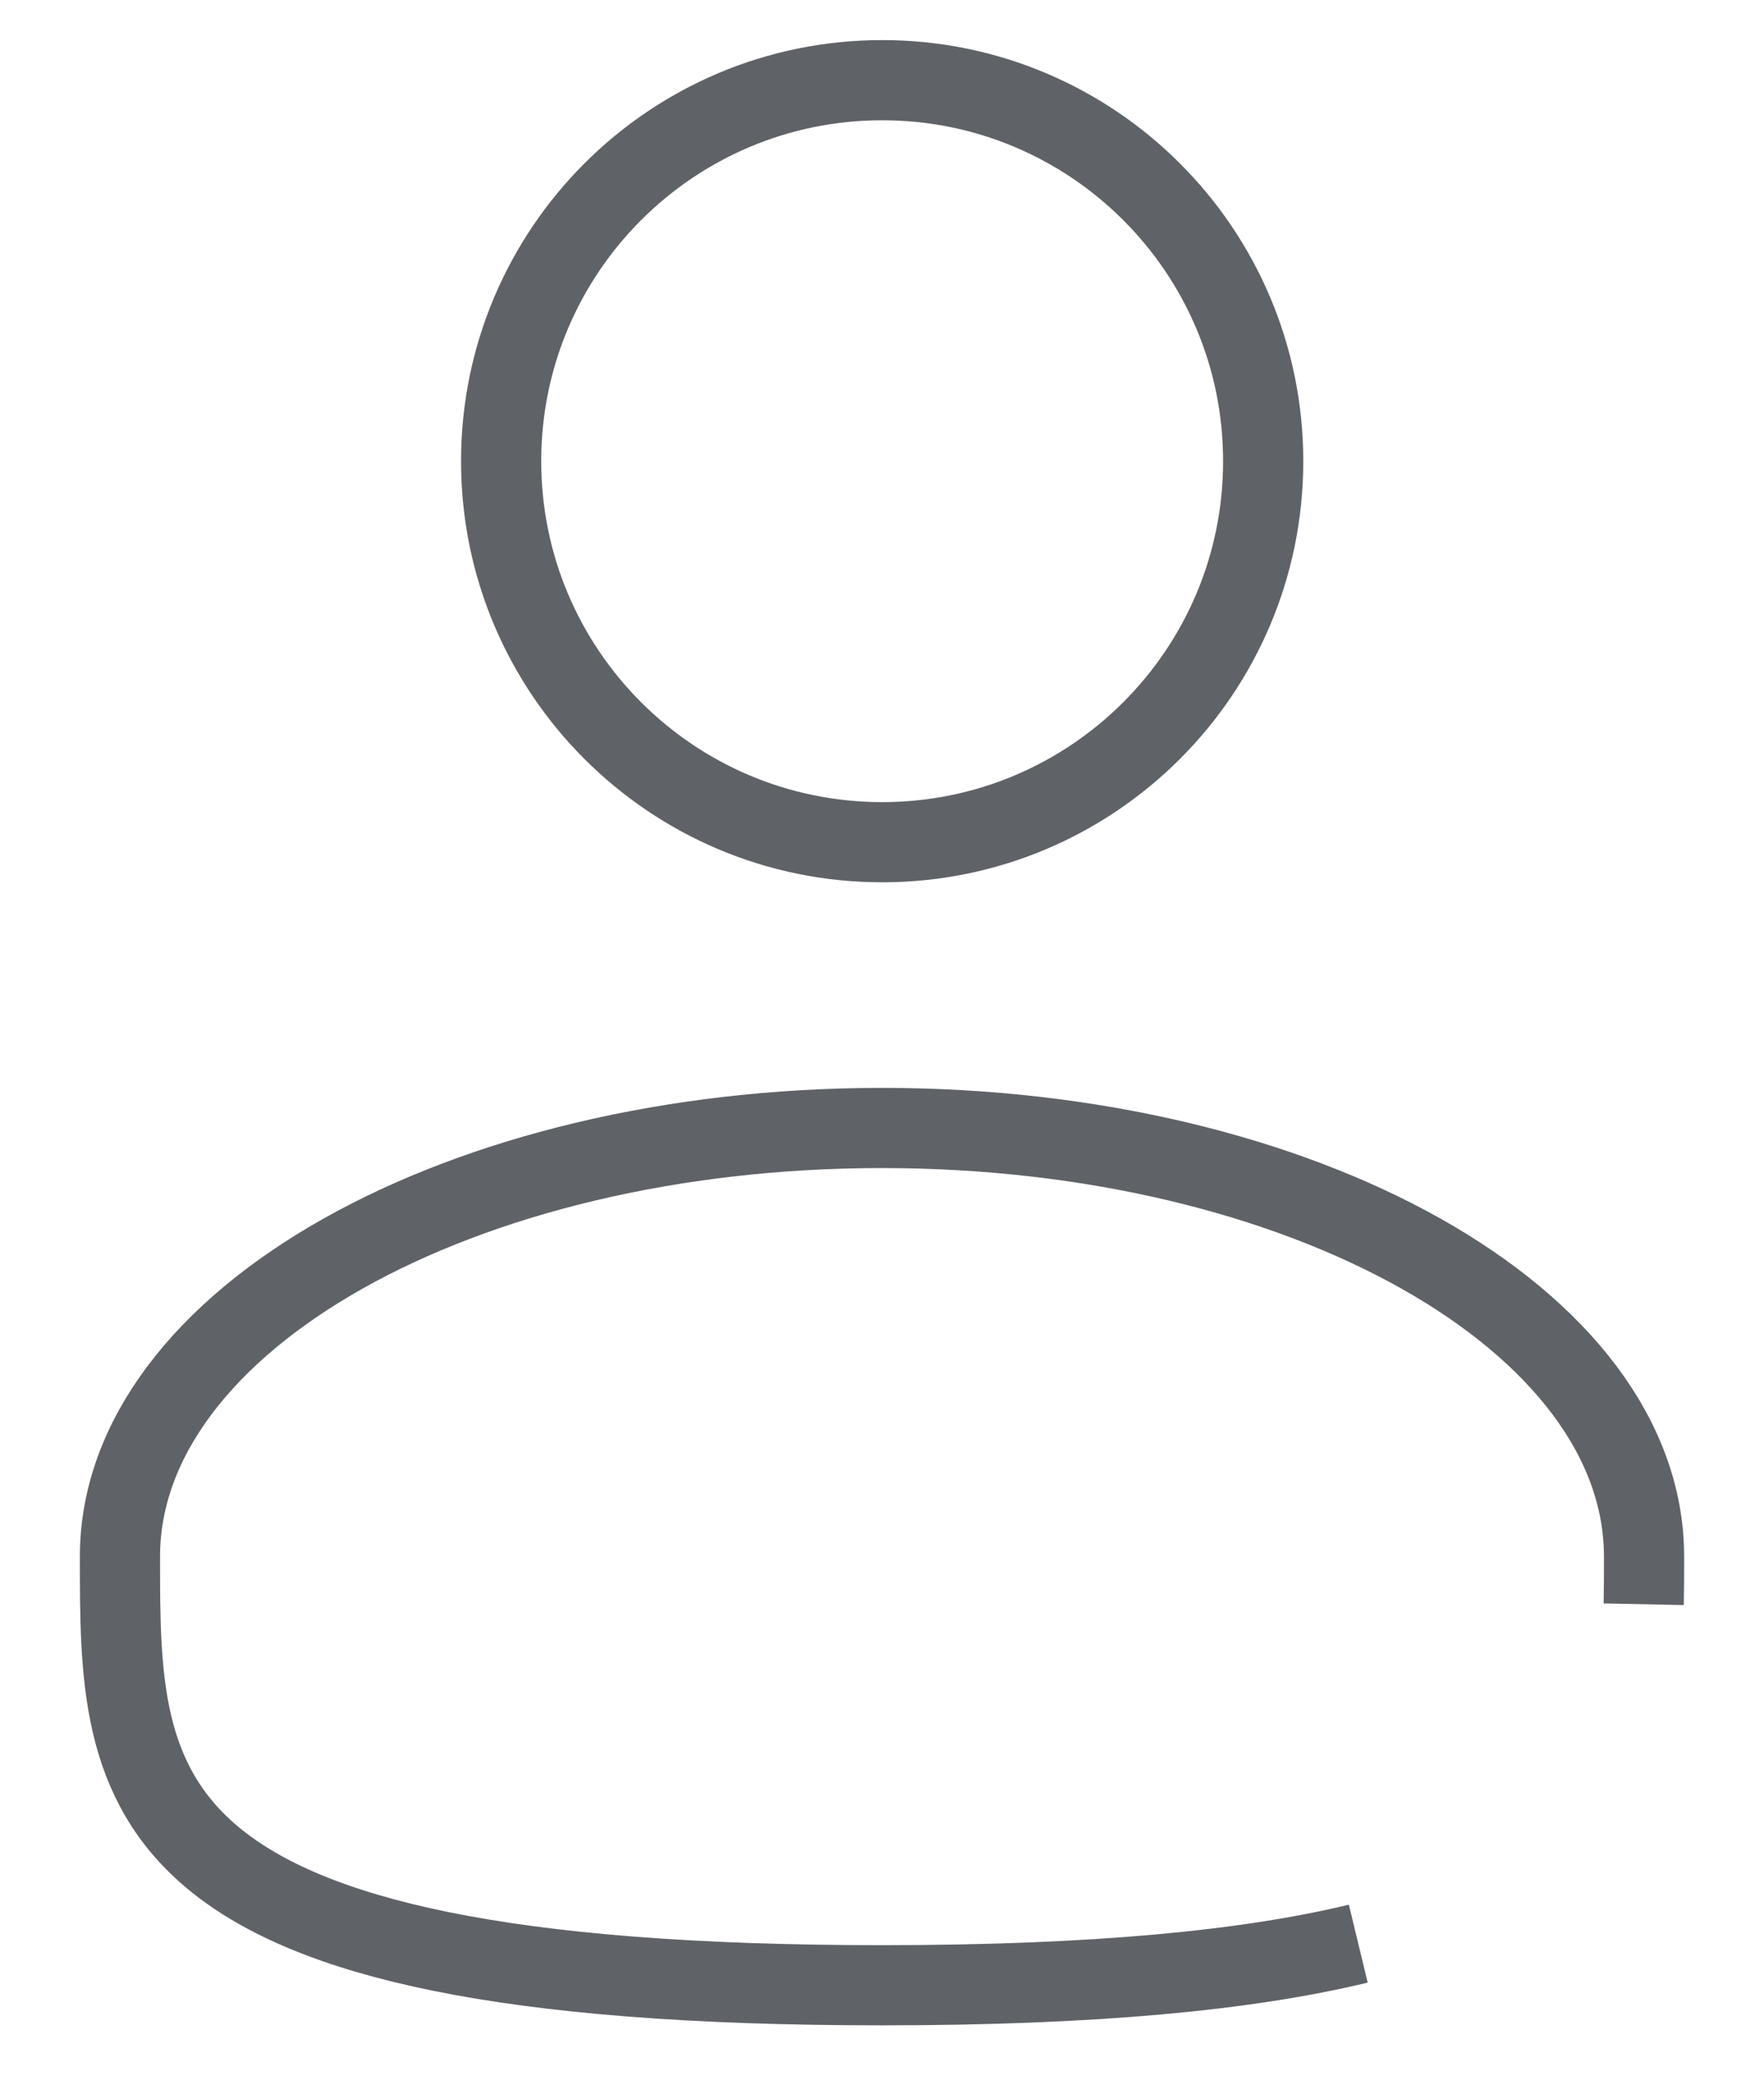 <svg width="22" height="26" viewBox="0 0 22 26" fill="none" xmlns="http://www.w3.org/2000/svg" stroke="#5F6368">
<g id="Group">
<path id="Vector" d="M11.002 10.504C13.627 10.504 15.754 8.376 15.754 5.752C15.754 3.128 13.627 1 11.002 1C8.378 1 6.25 3.128 6.25 5.752C6.25 8.376 8.378 10.504 11.002 10.504Z"   strokeWidth="1.408"/>
<path id="Vector_2" d="M20.5 20.008C20.504 19.813 20.504 19.615 20.504 19.414C20.504 16.462 16.249 14.068 11 14.068C5.752 14.068 1.496 16.462 1.496 19.414C1.496 22.366 1.496 24.76 11 24.76C13.65 24.76 15.562 24.574 16.94 24.241"  strokeWidth="1.408" strokeLinecap="round"/>
</g>
</svg>
